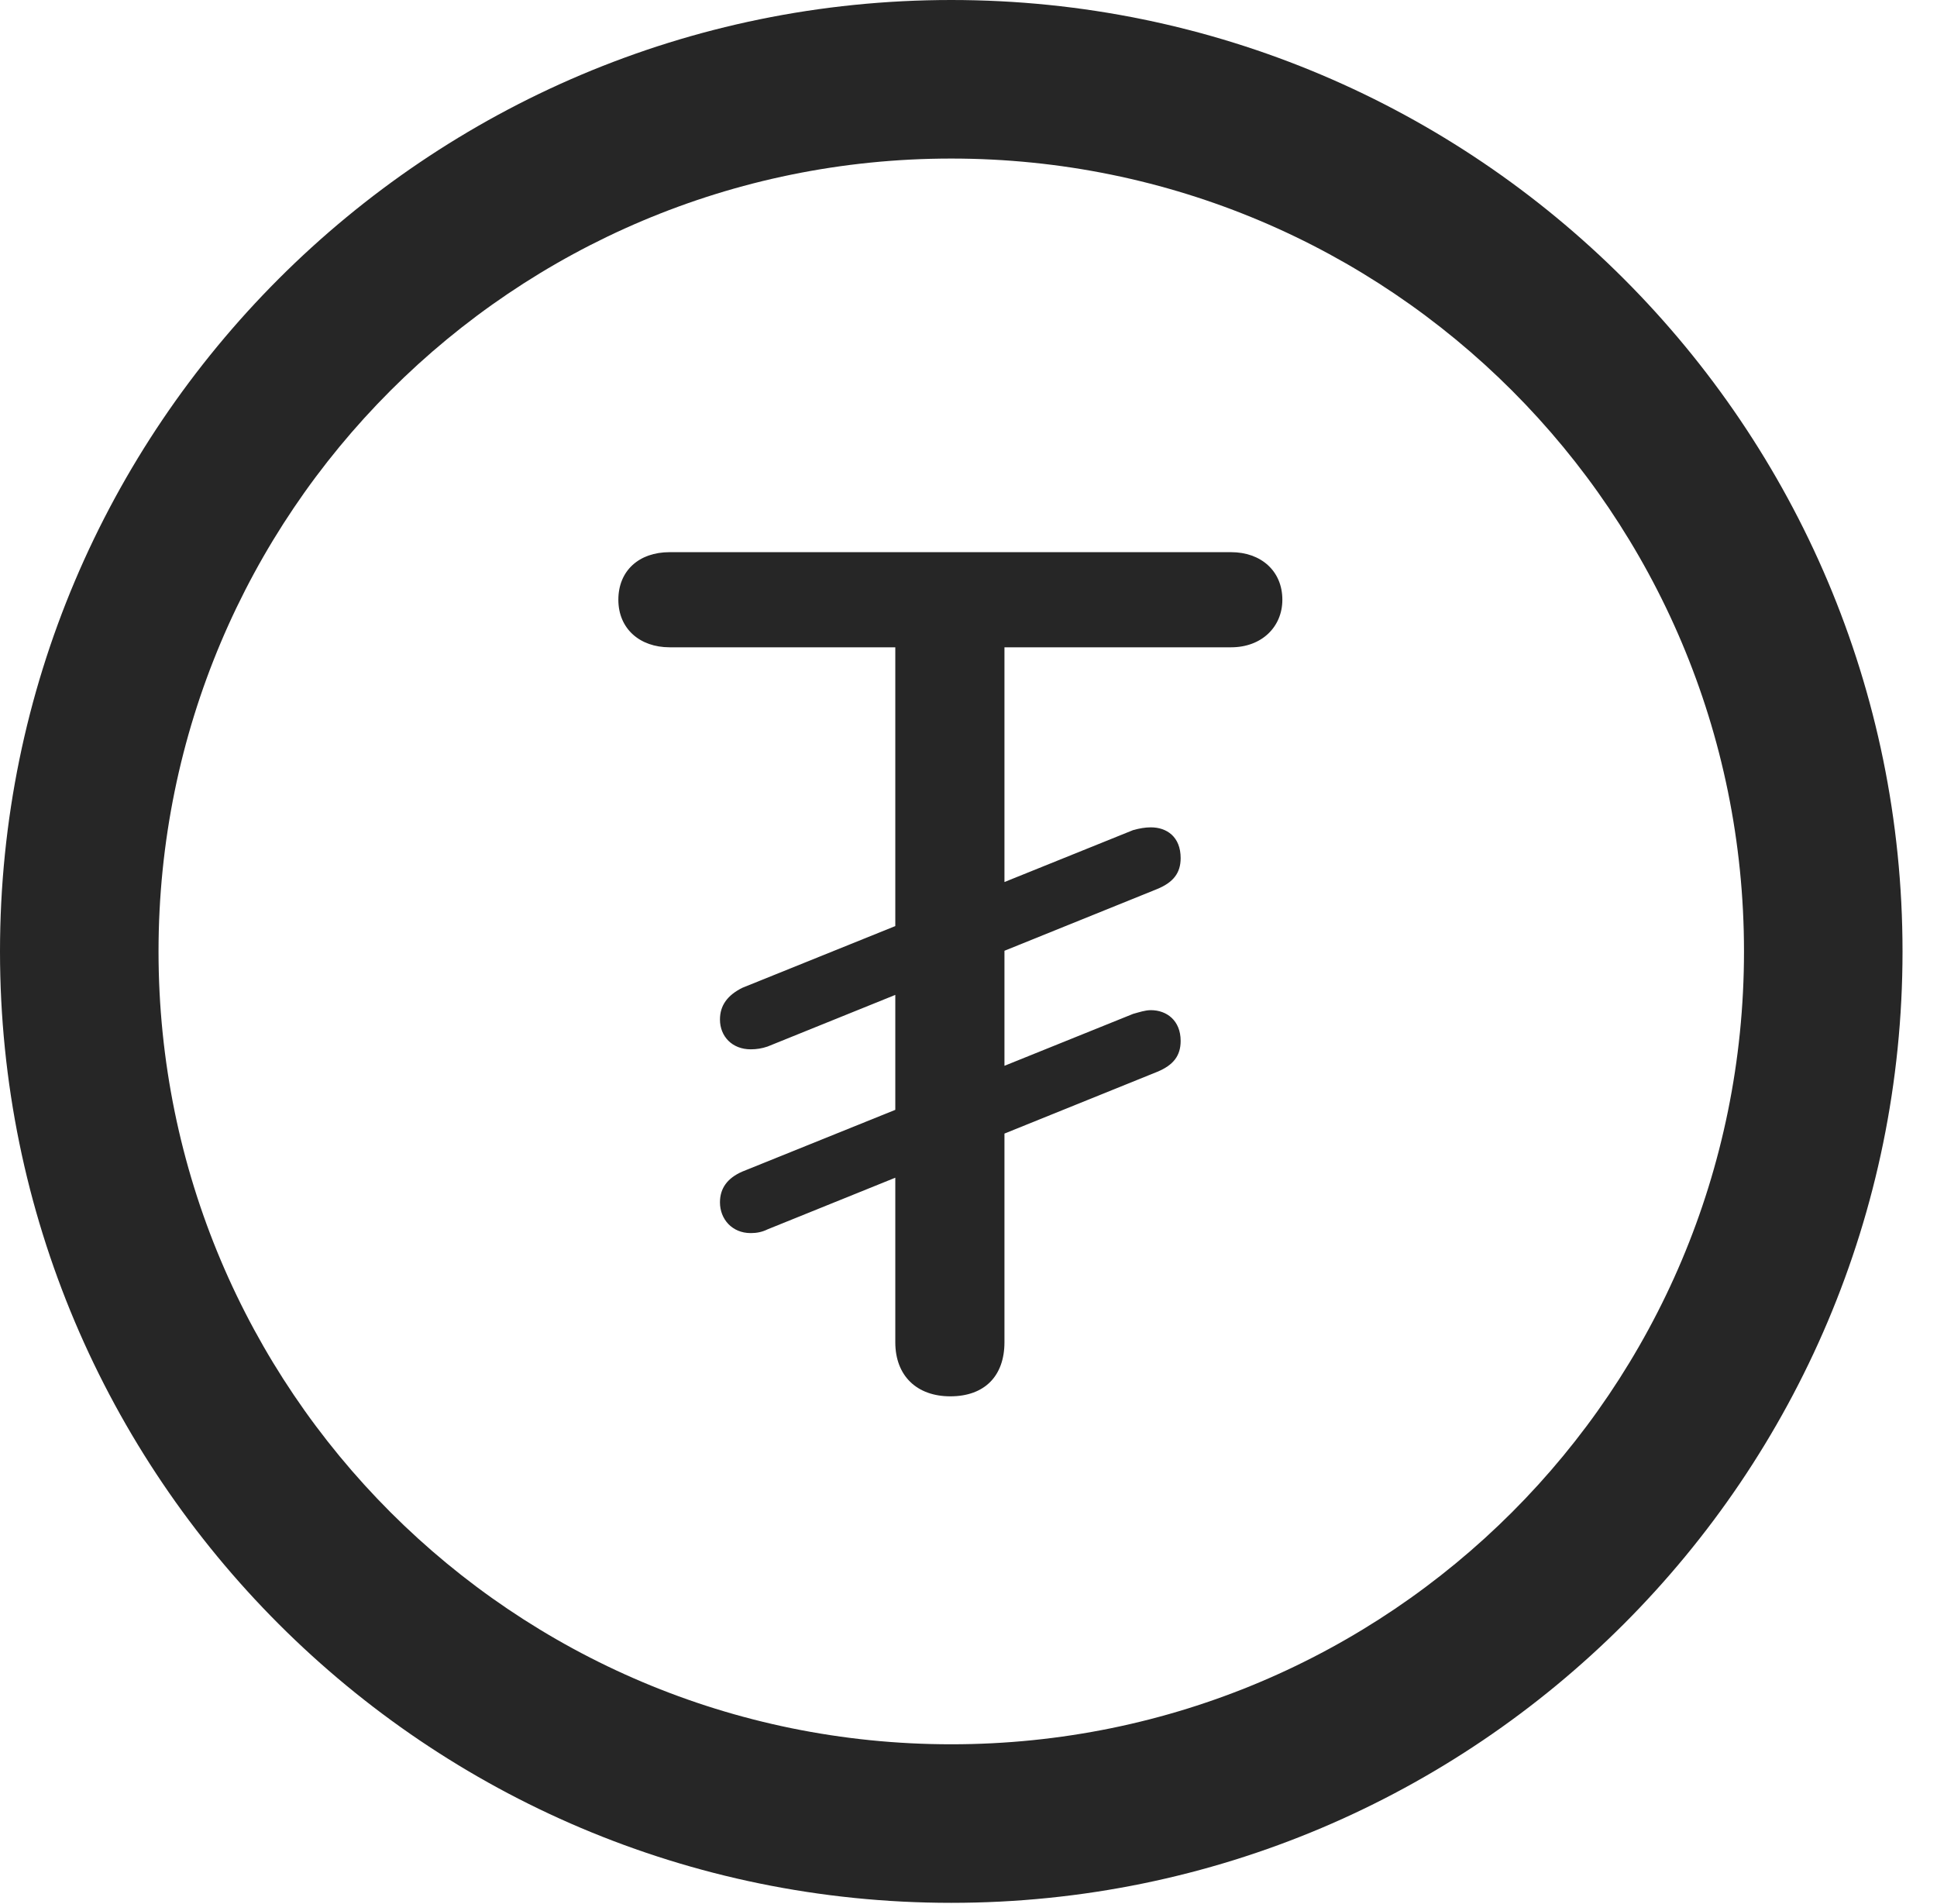 <?xml version="1.0" encoding="UTF-8"?>
<!--Generator: Apple Native CoreSVG 326-->
<!DOCTYPE svg
PUBLIC "-//W3C//DTD SVG 1.1//EN"
       "http://www.w3.org/Graphics/SVG/1.1/DTD/svg11.dtd">
<svg version="1.1" xmlns="http://www.w3.org/2000/svg" xmlns:xlink="http://www.w3.org/1999/xlink" viewBox="0 0 20.283 19.932">
 <g>
  <rect height="19.932" opacity="0" width="20.283" x="0" y="0"/>
  <path d="M9.961 19.922C15.459 19.922 19.922 15.459 19.922 9.961C19.922 4.463 15.459 0 9.961 0C4.463 0 0 4.463 0 9.961C0 15.459 4.463 19.922 9.961 19.922ZM9.961 18.262C5.371 18.262 1.66 14.551 1.66 9.961C1.66 5.371 5.371 1.66 9.961 1.66C14.551 1.66 18.262 5.371 18.262 9.961C18.262 14.551 14.551 18.262 9.961 18.262Z" fill="black" fill-opacity="0.85"/>
  <path d="M9.951 14.619C10.312 14.619 10.518 14.404 10.518 14.053L10.518 6.777L12.891 6.777C13.213 6.777 13.428 6.562 13.428 6.279C13.428 5.977 13.203 5.781 12.891 5.781L7.012 5.781C6.689 5.781 6.475 5.977 6.475 6.279C6.475 6.582 6.699 6.777 7.012 6.777L9.375 6.777L9.375 14.053C9.375 14.404 9.6 14.619 9.951 14.619ZM7.861 10.986C7.92 10.986 7.979 10.977 8.037 10.957L12.119 9.307C12.285 9.238 12.363 9.141 12.363 8.984C12.363 8.76 12.217 8.662 12.051 8.662C11.992 8.662 11.934 8.672 11.865 8.691L7.773 10.342C7.617 10.42 7.539 10.527 7.539 10.674C7.539 10.85 7.666 10.986 7.861 10.986ZM7.861 12.91C7.92 12.91 7.979 12.9 8.037 12.871L12.119 11.221C12.285 11.152 12.363 11.055 12.363 10.898C12.363 10.684 12.217 10.576 12.051 10.576C11.992 10.576 11.934 10.596 11.865 10.615L7.773 12.266C7.617 12.334 7.539 12.441 7.539 12.588C7.539 12.764 7.666 12.91 7.861 12.91Z" fill="black" fill-opacity="0.85"/>
 </g>
</svg>
